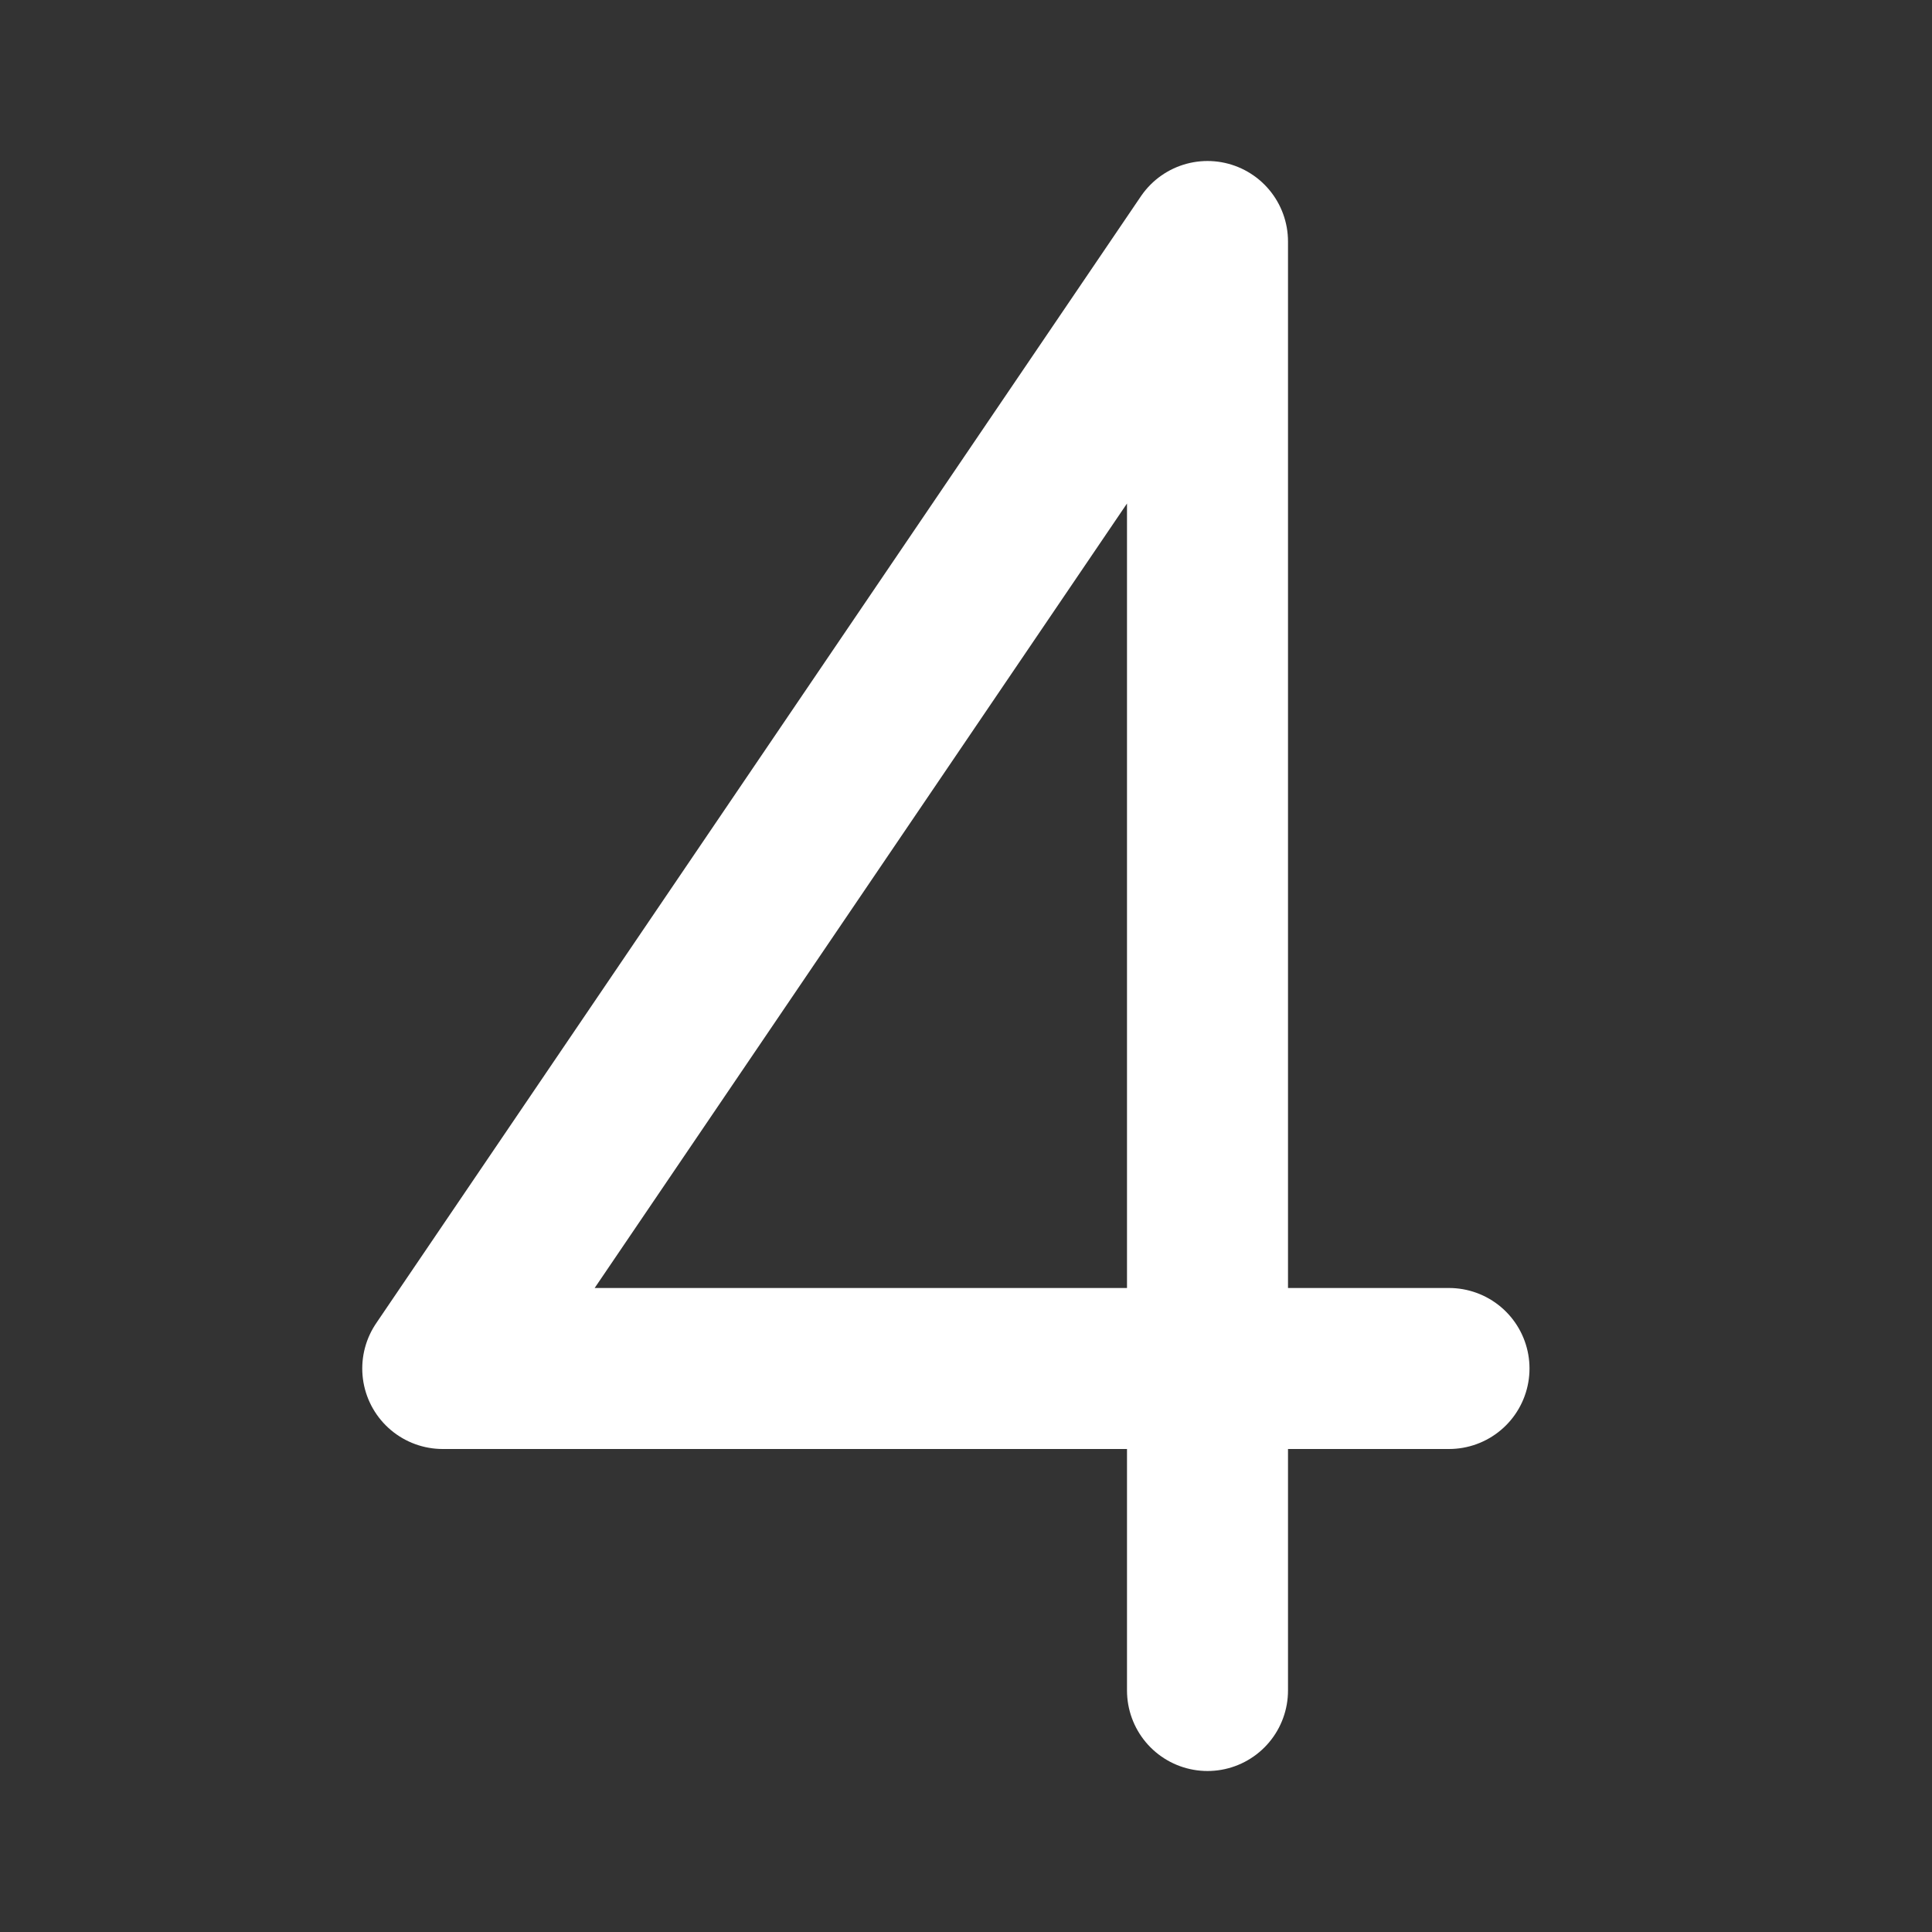 <svg width="24" height="24" viewBox="0 0 24 24" fill="none" xmlns="http://www.w3.org/2000/svg">
<rect x="0" y="0" width="24" height="24" fill="#333333" stroke="none"/>
<path d="M15 17H18M15 21V17V21ZM15 17V3L5.5 17H15Z" stroke="white" stroke-width="2" stroke-linecap="round" stroke-linejoin="round"/>
</svg>
